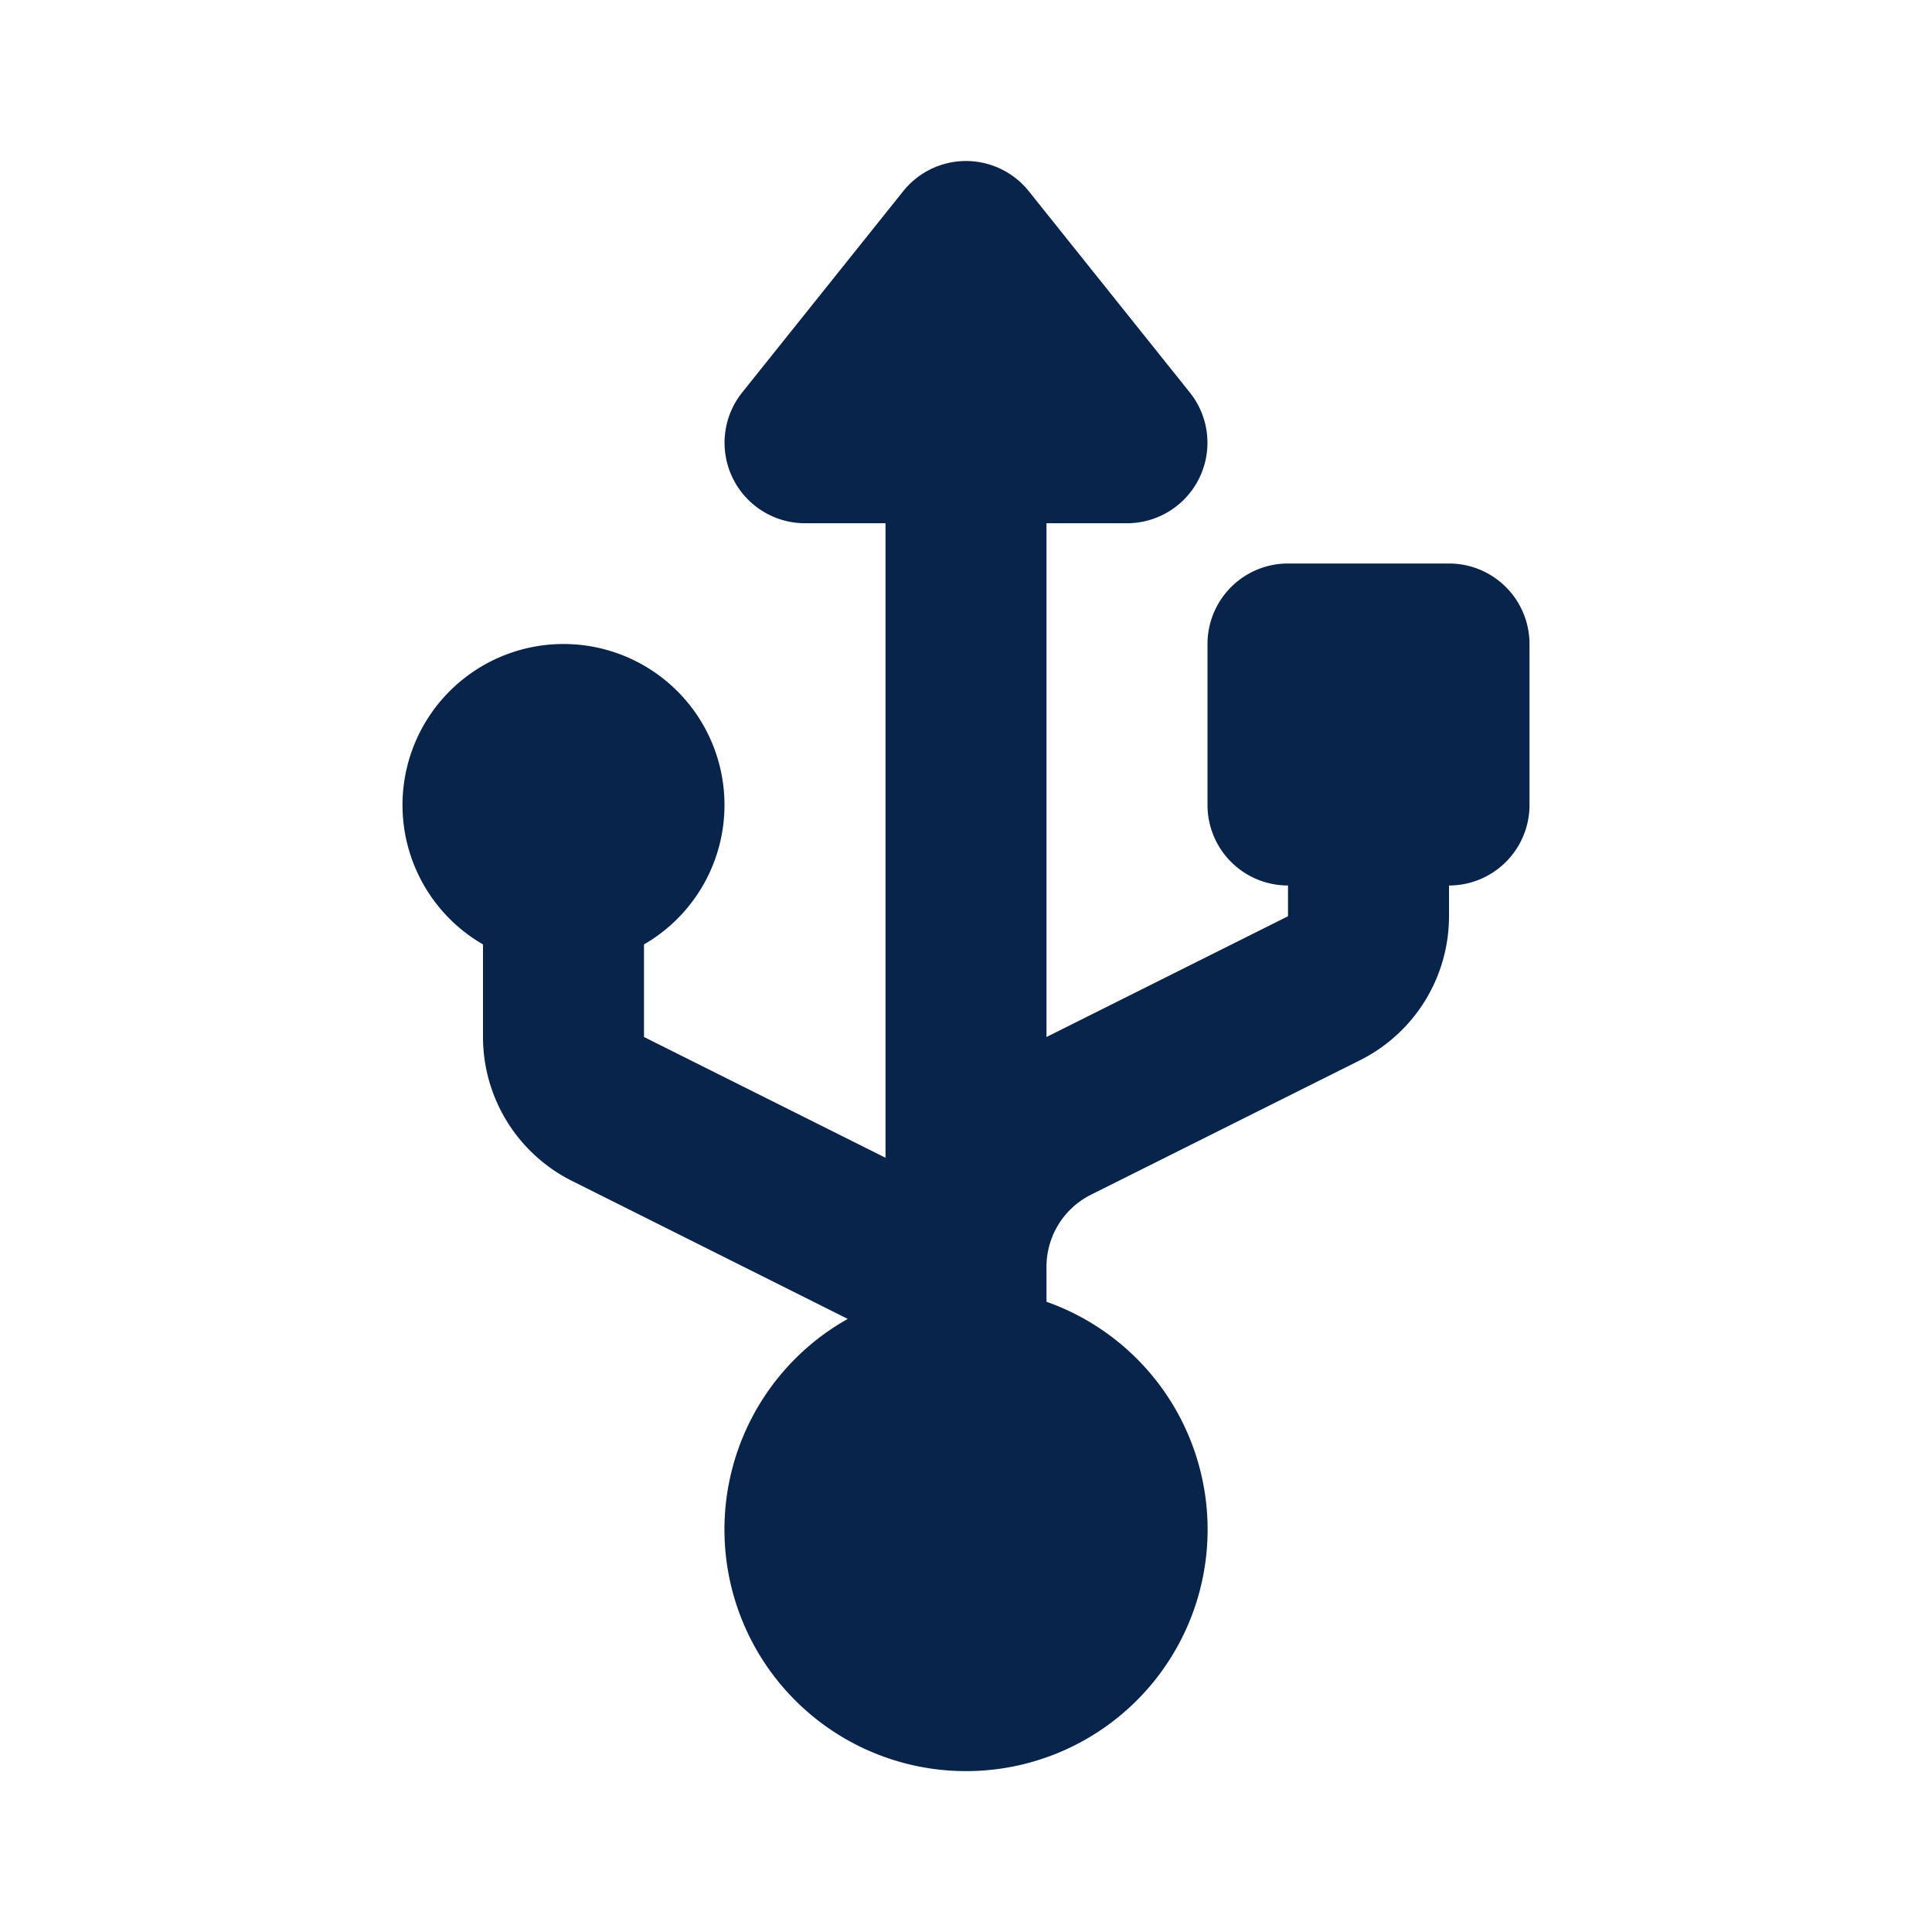 <svg xmlns="http://www.w3.org/2000/svg" width="24" height="24"><g fill="none" fill-rule="evenodd"><path fill="#09244B" d="M12 2a1 1 0 0 1 .78.375l2 2.5A1 1 0 0 1 14 6.5h-1v6.382l3-1.5V11a1 1 0 0 1-1-1V8a1 1 0 0 1 1-1h2a1 1 0 0 1 1 1v2a1 1 0 0 1-1 1v.382a2 2 0 0 1-1.106 1.789l-3.341 1.67a1 1 0 0 0-.553.895v.435a3.001 3.001 0 1 1-2.469.213L7.106 14.67A2 2 0 0 1 6 12.882v-1.15A2 2 0 0 1 7 8a2 2 0 0 1 1 3.732v1.15l3 1.5V6.5h-1a1 1 0 0 1-.78-1.625l2-2.5A1 1 0 0 1 12 2"/></g></svg>